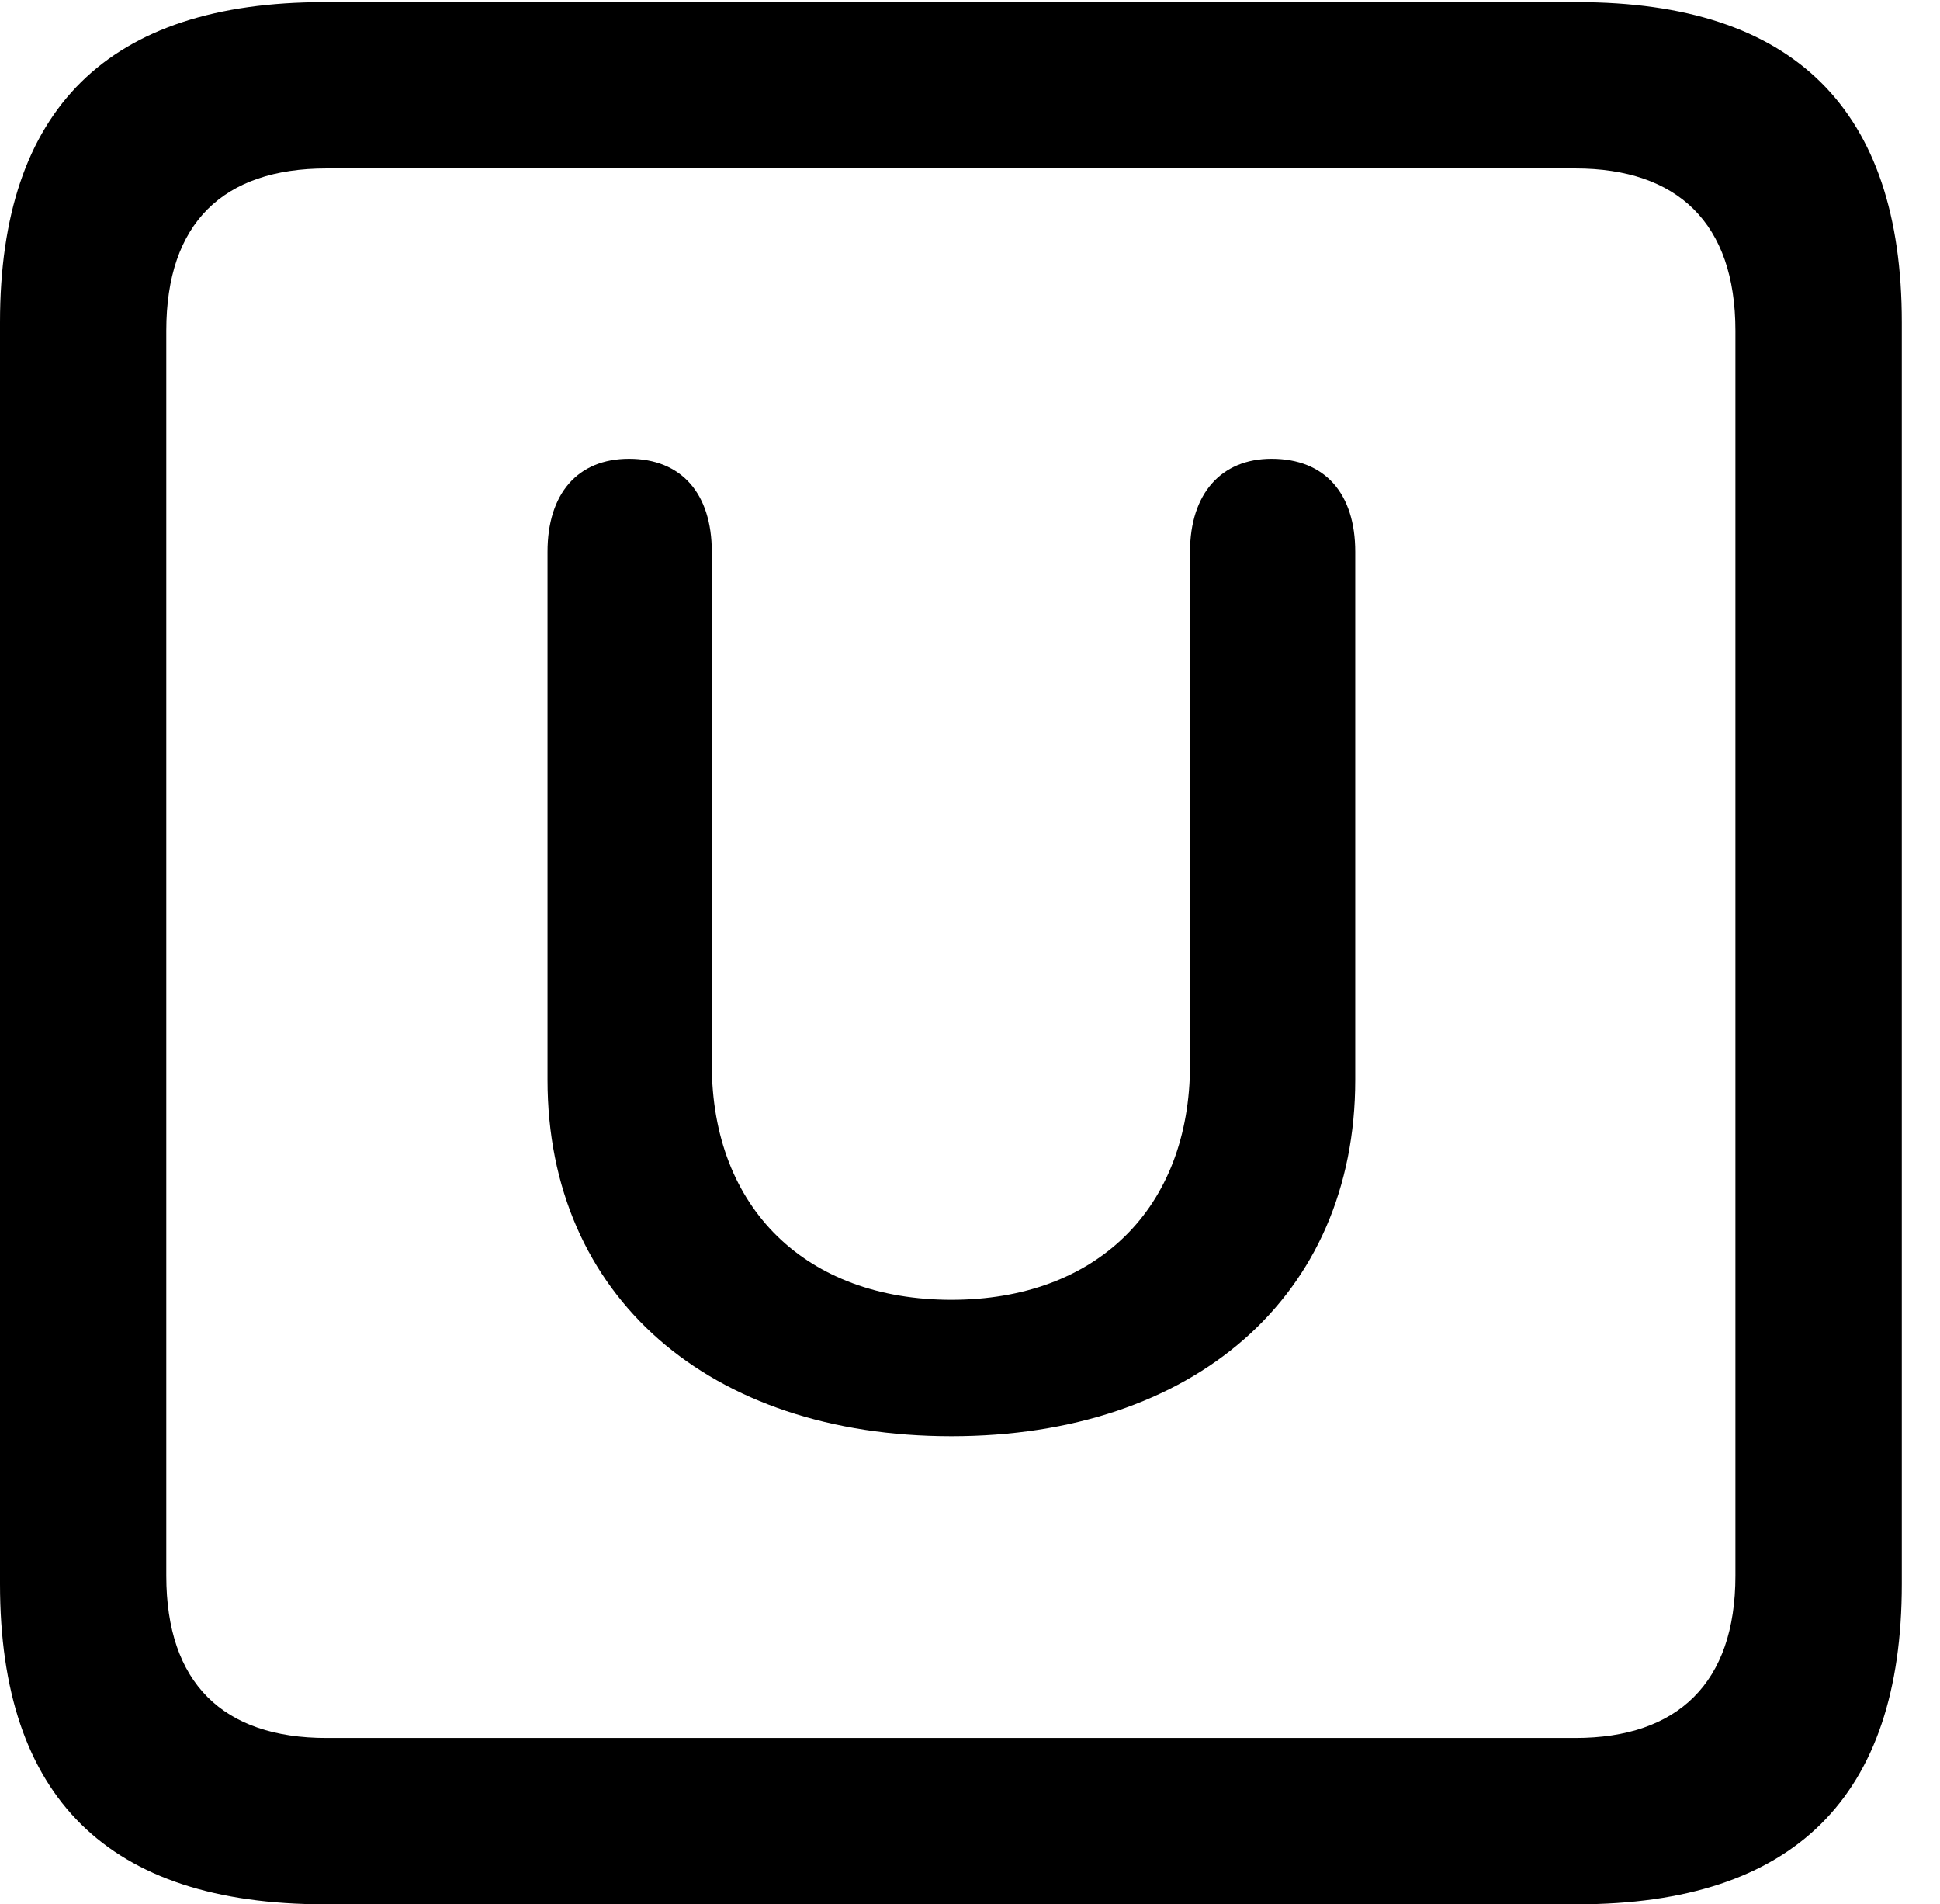 <svg version="1.1" xmlns="http://www.w3.org/2000/svg" xmlns:xlink="http://www.w3.org/1999/xlink" width="18.34" height="17.998" viewBox="0 0 18.34 17.998">
 <g>
  <rect height="17.998" opacity="0" width="18.34" x="0" y="0"/>
  <path d="M3.066 17.998L14.912 17.998C16.963 17.998 17.979 16.982 17.979 14.971L17.979 3.047C17.979 1.035 16.963 0.02 14.912 0.02L3.066 0.02C1.025 0.02 0 1.025 0 3.047L0 14.971C0 16.992 1.025 17.998 3.066 17.998ZM3.086 16.426C2.109 16.426 1.572 15.908 1.572 14.893L1.572 3.125C1.572 2.109 2.109 1.592 3.086 1.592L14.893 1.592C15.859 1.592 16.406 2.109 16.406 3.125L16.406 14.893C16.406 15.908 15.859 16.426 14.893 16.426Z" fill="currentColor"/>
  <path d="M8.994 13.574C11.279 13.574 12.812 12.256 12.812 10.205L12.812 5.215C12.812 4.668 12.529 4.336 12.021 4.336C11.543 4.336 11.25 4.668 11.25 5.215L11.25 10.059C11.25 11.426 10.361 12.285 8.994 12.285C7.627 12.285 6.729 11.426 6.729 10.059L6.729 5.215C6.729 4.668 6.445 4.336 5.947 4.336C5.459 4.336 5.176 4.668 5.176 5.215L5.176 10.205C5.176 12.256 6.709 13.574 8.994 13.574Z" fill="currentColor"/>
 </g>
</svg>
